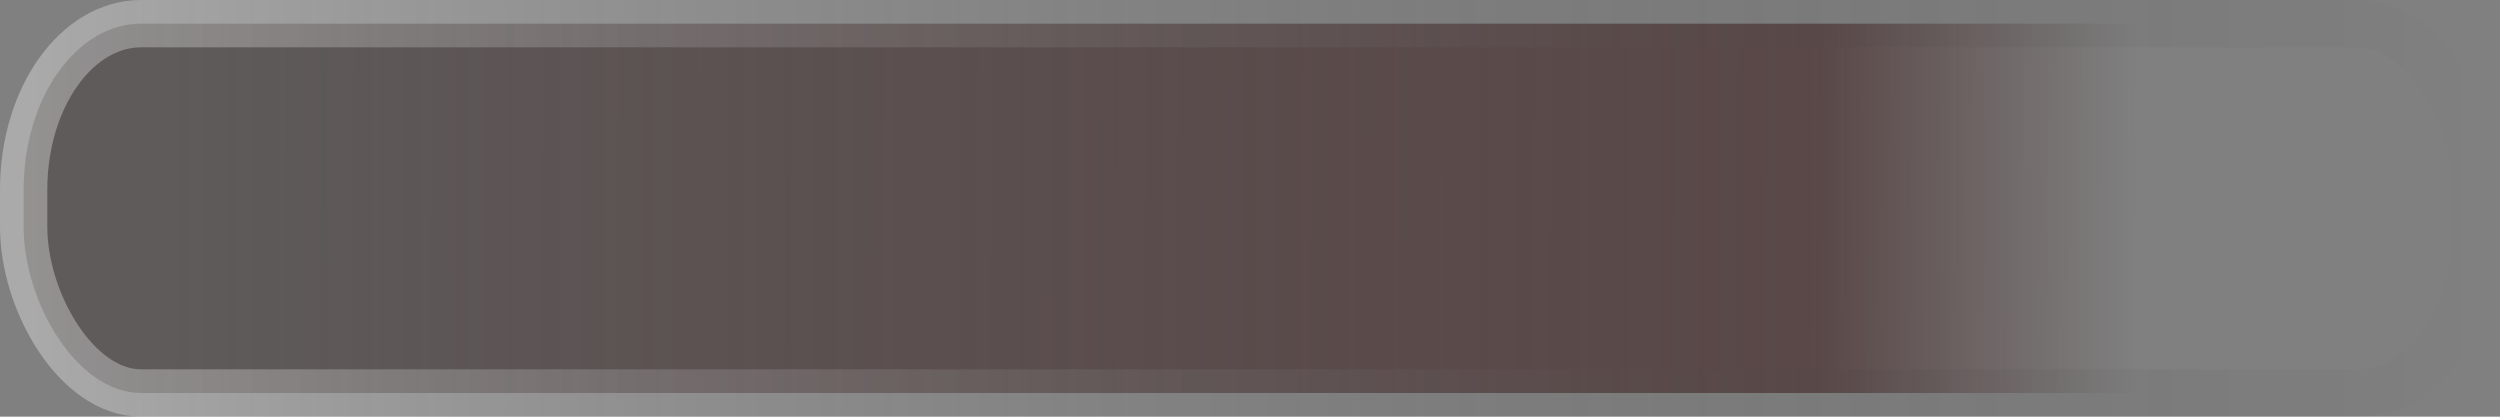 <?xml version="1.0" encoding="UTF-8" standalone="no"?>
<!-- Created with Inkscape (http://www.inkscape.org/) -->

<svg
   width="540"
   height="90"
   viewBox="0 0 142.875 23.812"
   version="1.1"
   id="svg1"
   inkscape:version="1.4 (e7c3feb100, 2024-10-09)"
   sodipodi:docname="selector.svg"
   inkscape:export-filename="select_c.png"
   inkscape:export-xdpi="96"
   inkscape:export-ydpi="96"
   xmlns:inkscape="http://www.inkscape.org/namespaces/inkscape"
   xmlns:sodipodi="http://sodipodi.sourceforge.net/DTD/sodipodi-0.dtd"
   xmlns:xlink="http://www.w3.org/1999/xlink"
   xmlns="http://www.w3.org/2000/svg"
   xmlns:svg="http://www.w3.org/2000/svg">
  <rect x="0" y="0" width="142.875" height="23.812" fill="#808080" stroke="none"/>
  <sodipodi:namedview
     id="namedview1"
     pagecolor="#505050"
     bordercolor="#eeeeee"
     borderopacity="1"
     inkscape:showpageshadow="0"
     inkscape:pageopacity="0"
     inkscape:pagecheckerboard="0"
     inkscape:deskcolor="#505050"
     inkscape:document-units="px"
     inkscape:zoom="1.8545085"
     inkscape:cx="256.13255"
     inkscape:cy="67.94253"
     inkscape:window-width="1920"
     inkscape:window-height="1011"
     inkscape:window-x="0"
     inkscape:window-y="32"
     inkscape:window-maximized="1"
     inkscape:current-layer="layer1" />
  <defs
     id="defs1">
    <linearGradient
       id="linearGradient4"
       inkscape:collect="always">
      <stop
         style="stop-color:#ffffff;stop-opacity:0.331;"
         offset="0"
         id="stop4" />
      <stop
         style="stop-color:#000000;stop-opacity:0;"
         offset="1"
         id="stop5" />
    </linearGradient>
    <linearGradient
       id="linearGradient1"
       inkscape:collect="always">
      <stop
         style="stop-color:#5c5858;stop-opacity:0.925;"
         offset="0"
         id="stop1" />
      <stop
         style="stop-color:#452929;stop-opacity:0.644;"
         offset="0.84"
         id="stop2" />
      <stop
         style="stop-color:#482c2c;stop-opacity:0;"
         offset="1"
         id="stop6" />
    </linearGradient>
    <linearGradient
       inkscape:collect="always"
       xlink:href="#linearGradient1"
       id="linearGradient2"
       x1="7.704"
       y1="11.621"
       x2="123.067"
       y2="11.906"
       gradientUnits="userSpaceOnUse"
       gradientTransform="matrix(0.981,0,0,0.886,1.352,1.352)" />
    <linearGradient
       inkscape:collect="always"
       xlink:href="#linearGradient4"
       id="linearGradient5"
       x1="0"
       y1="11.906"
       x2="142.875"
       y2="11.906"
       gradientUnits="userSpaceOnUse"
       gradientTransform="matrix(0.981,0,0,0.886,1.352,1.352)" />
  </defs>
  <g
     inkscape:label="Capa 1"
     inkscape:groupmode="layer"
     id="layer1">
    <rect
       style="fill:url(#linearGradient2);stroke:url(#linearGradient5);stroke-width:2.704;stroke-linecap:square;stroke-linejoin:bevel;stroke-dasharray:none;paint-order:markers fill stroke"
       id="rect1"
       width="140.171"
       height="21.108"
       x="1.352"
       y="1.352"
       rx="6.719"
       ry="9.485"
       inkscape:label="rect1"
       inkscape:export-filename="select_c.png"
       inkscape:export-xdpi="96"
       inkscape:export-ydpi="96" />
  </g>
</svg>
